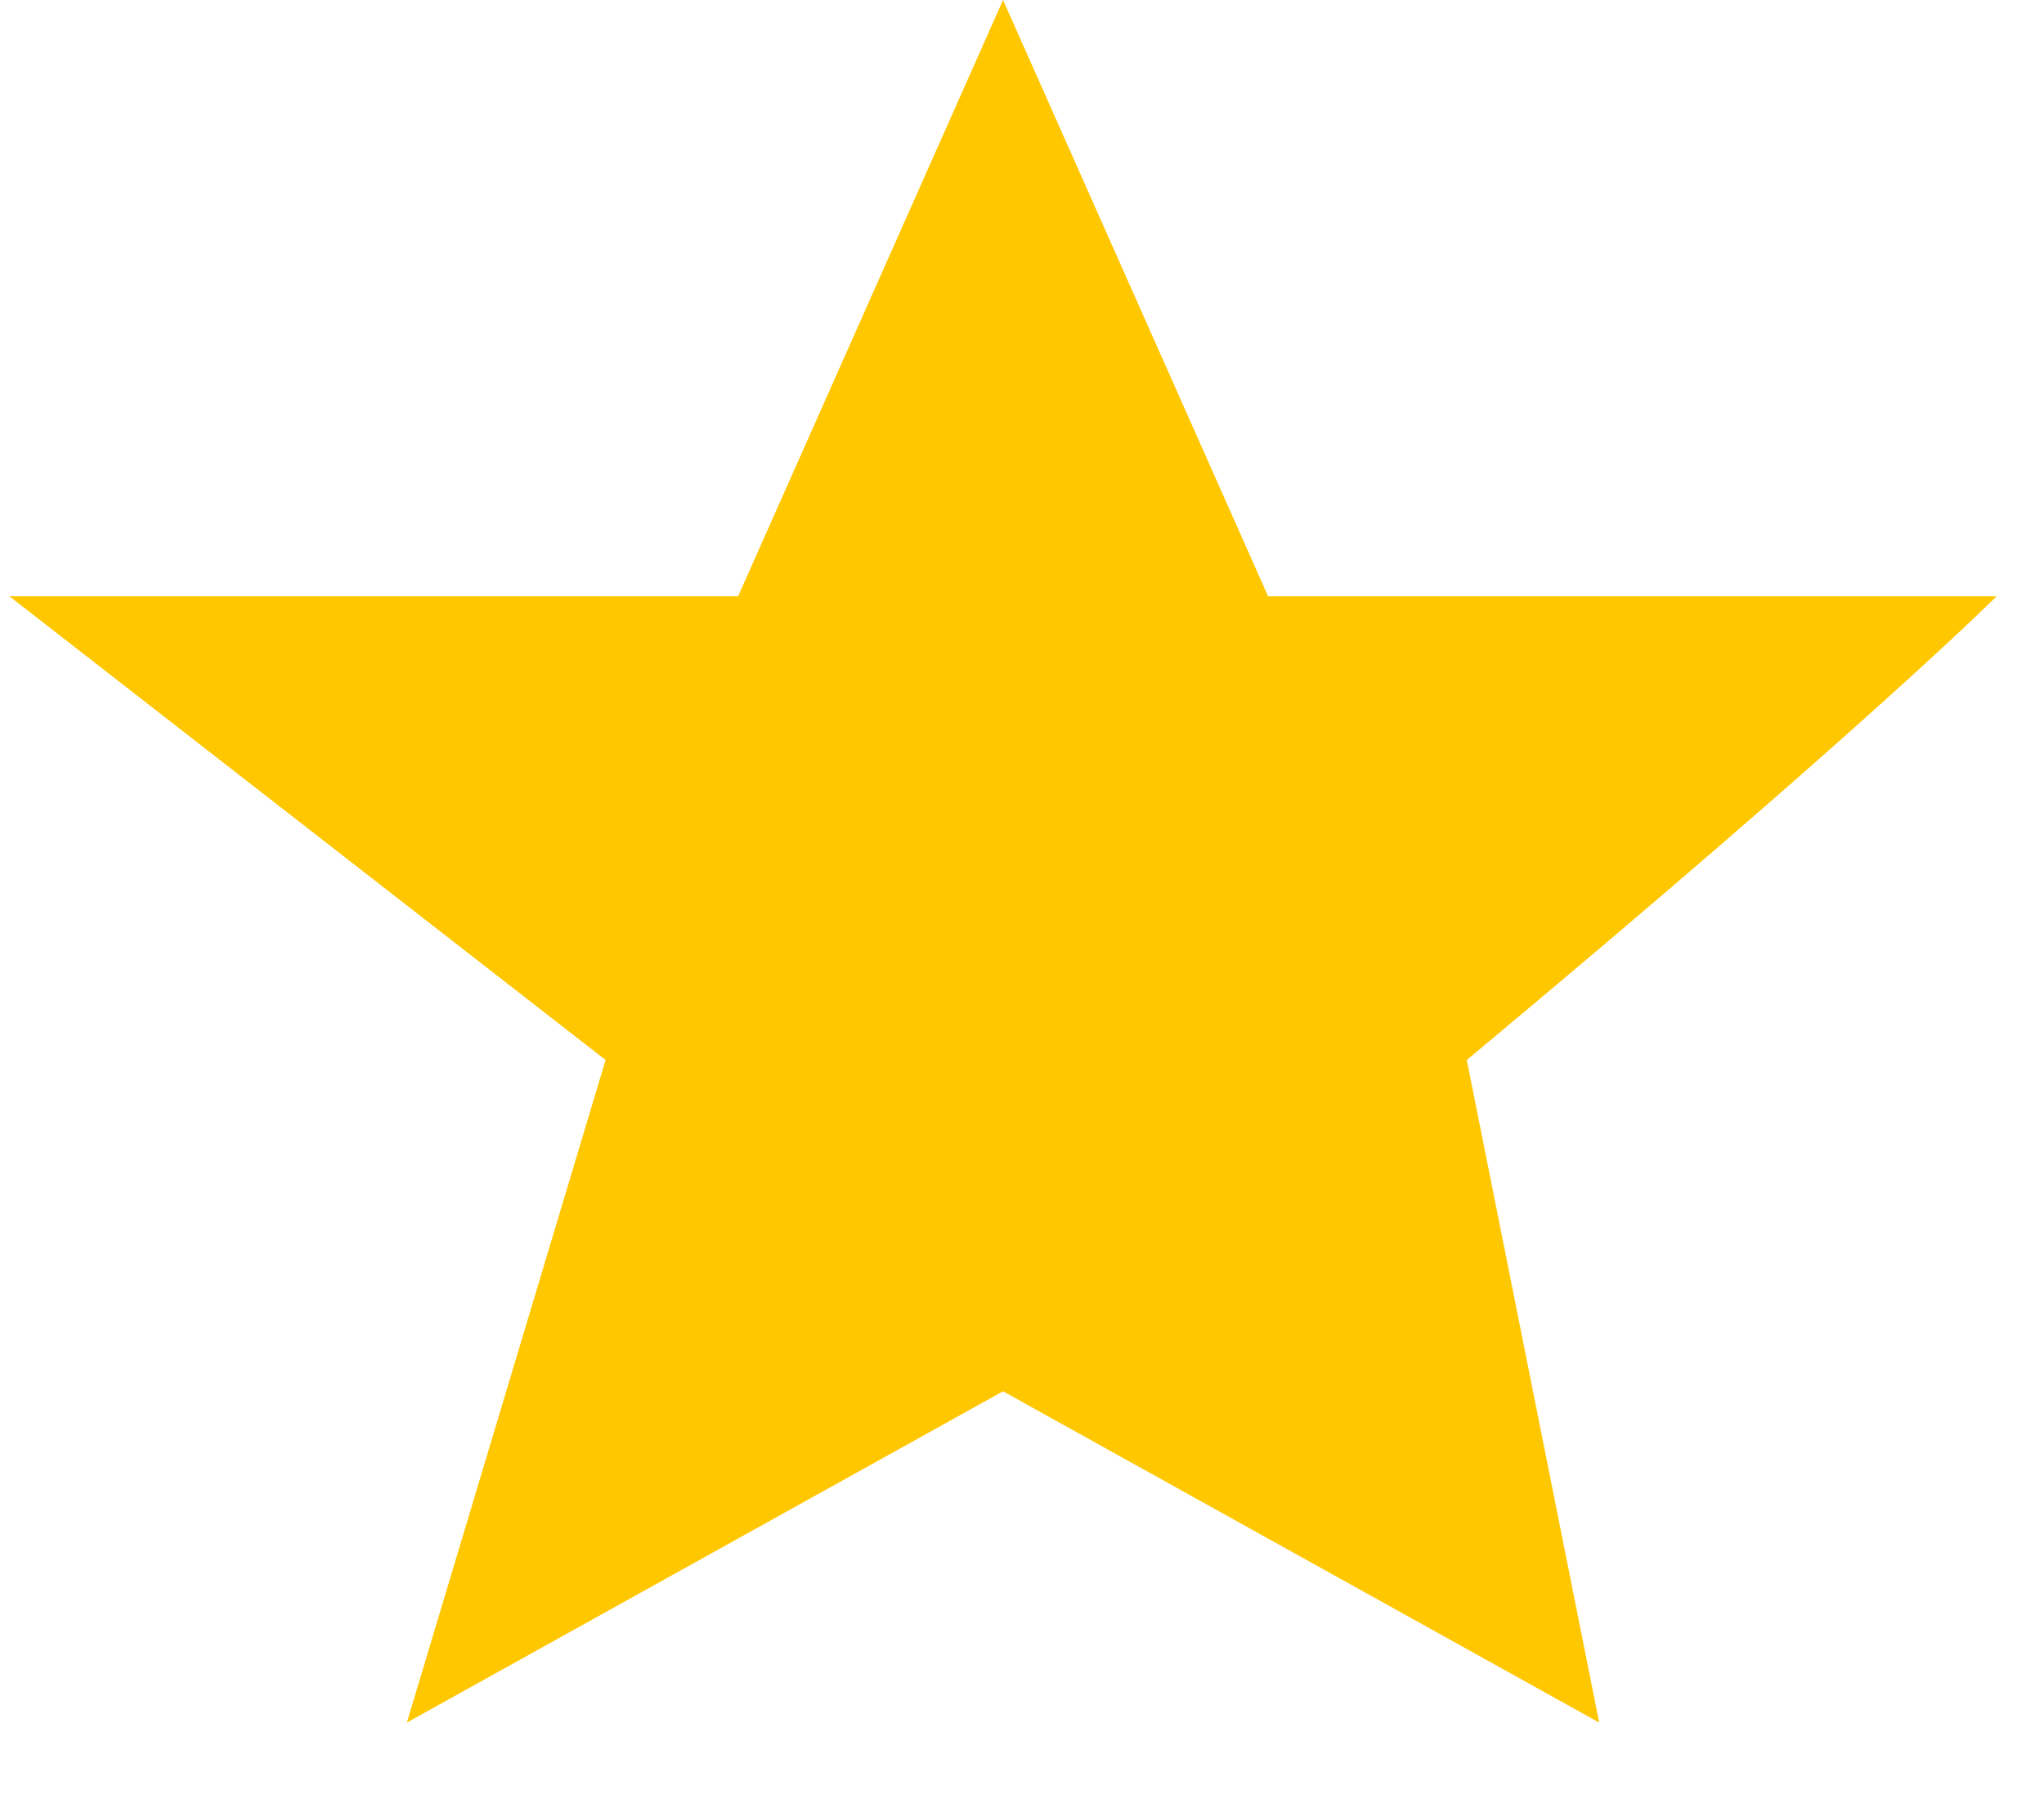 ﻿<svg viewBox="0 0 18 16" fill="none" xmlns="http://www.w3.org/2000/svg">
	<path fill="#FFC700" d="M5.333 9.333L0.083 5.25H6.5L8.833 0L11.167 5.25H17.583C17.583 5.25 16.417 6.417 12.917 9.333L14.083 15.167L8.833 12.25L3.583 15.167L5.333 9.333Z"/>
</svg>